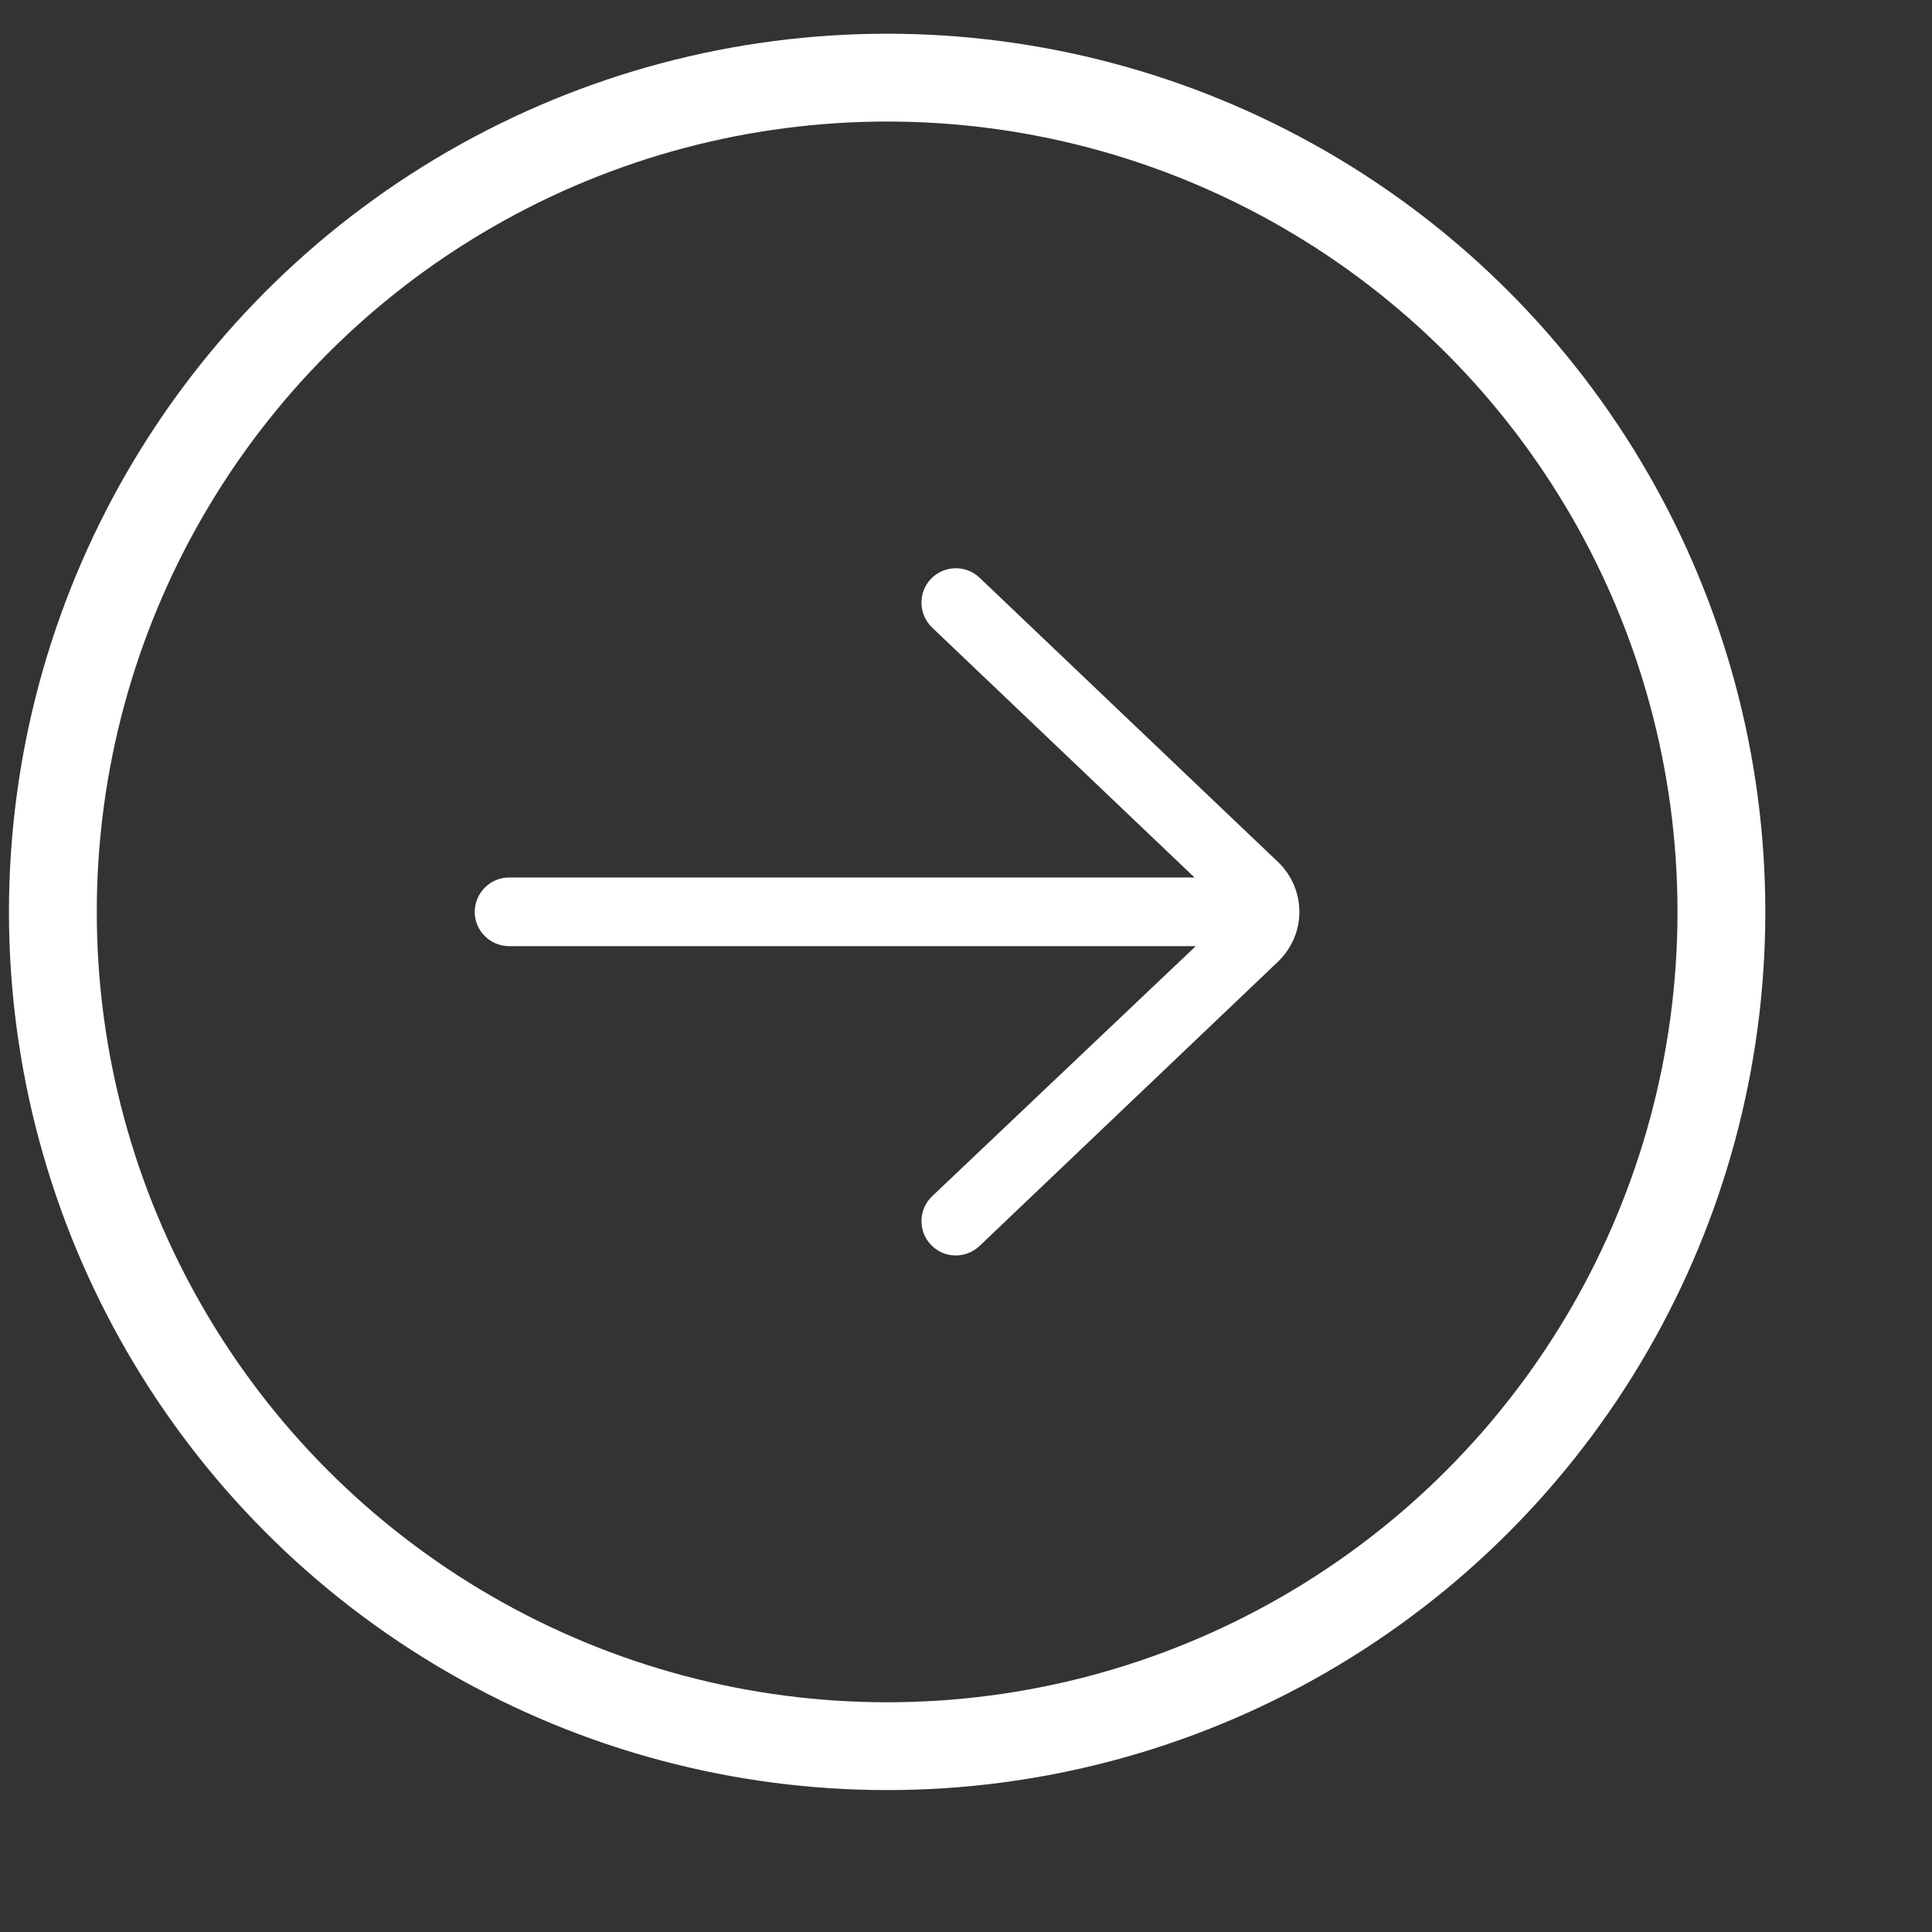 <svg width="11" height="11" viewBox="0 0 11 11" fill="none" xmlns="http://www.w3.org/2000/svg">
<rect x="0" y="0" width="11" height="11" fill="#333333" stroke="none"/>
<circle cx="5.051" cy="5.192" r="4.75" stroke="white" stroke-width="0.5"/>
<path d="M2.899 4.996H6.801L5.307 3.573C5.229 3.498 5.226 3.374 5.3 3.296C5.375 3.218 5.499 3.215 5.577 3.289L7.284 4.915C7.357 4.989 7.398 5.087 7.398 5.192C7.398 5.296 7.357 5.395 7.28 5.472L5.577 7.094C5.539 7.13 5.49 7.148 5.442 7.148C5.39 7.148 5.339 7.128 5.3 7.087C5.226 7.009 5.229 6.885 5.307 6.811L6.808 5.387H2.899C2.791 5.387 2.703 5.3 2.703 5.192C2.703 5.084 2.791 4.996 2.899 4.996Z" fill="white"/>
</svg>
